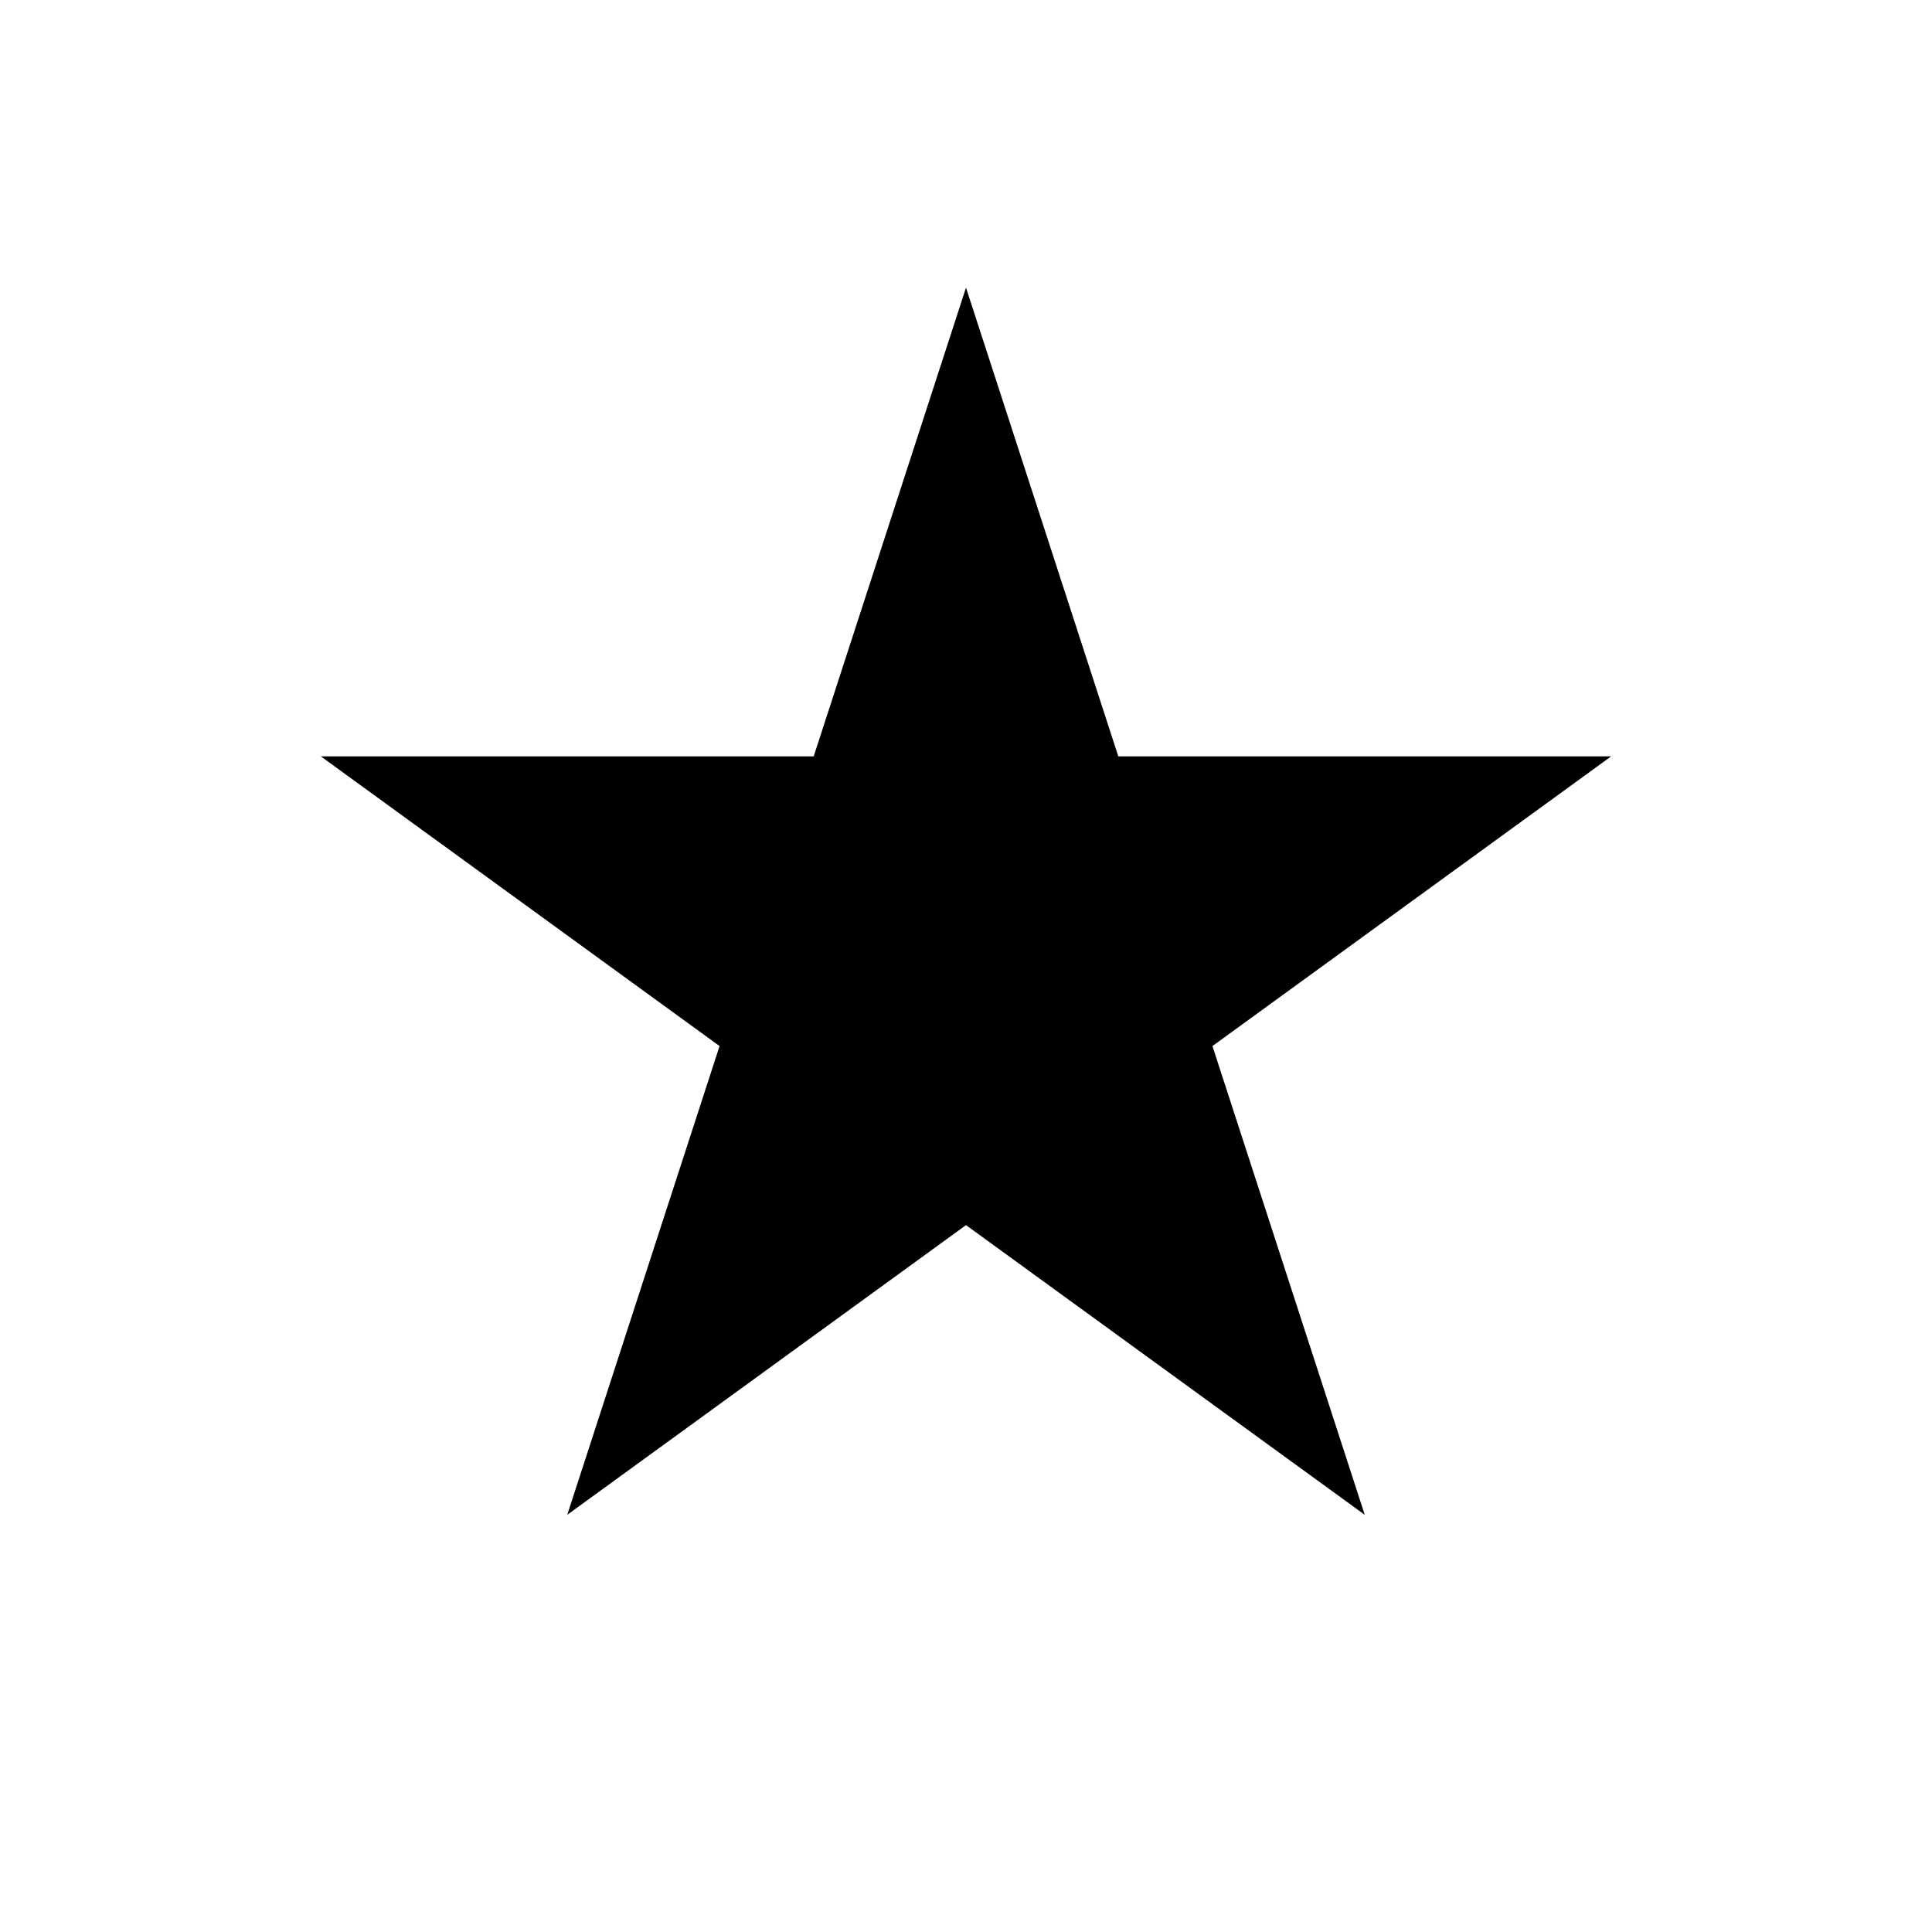 <svg class="svg-arrow svg-icon" xmlns="http://www.w3.org/2000/svg" viewBox="0 0 20 20">
    <g stroke-width="1.25" fill="#000" stroke="#000">
        <path d="
            M10, 5
            L12.939, 14.045
            L5.245, 8.455
            L14.755, 8.455
            L7.061, 14.045
            z"></path>

    </g>
</svg>

